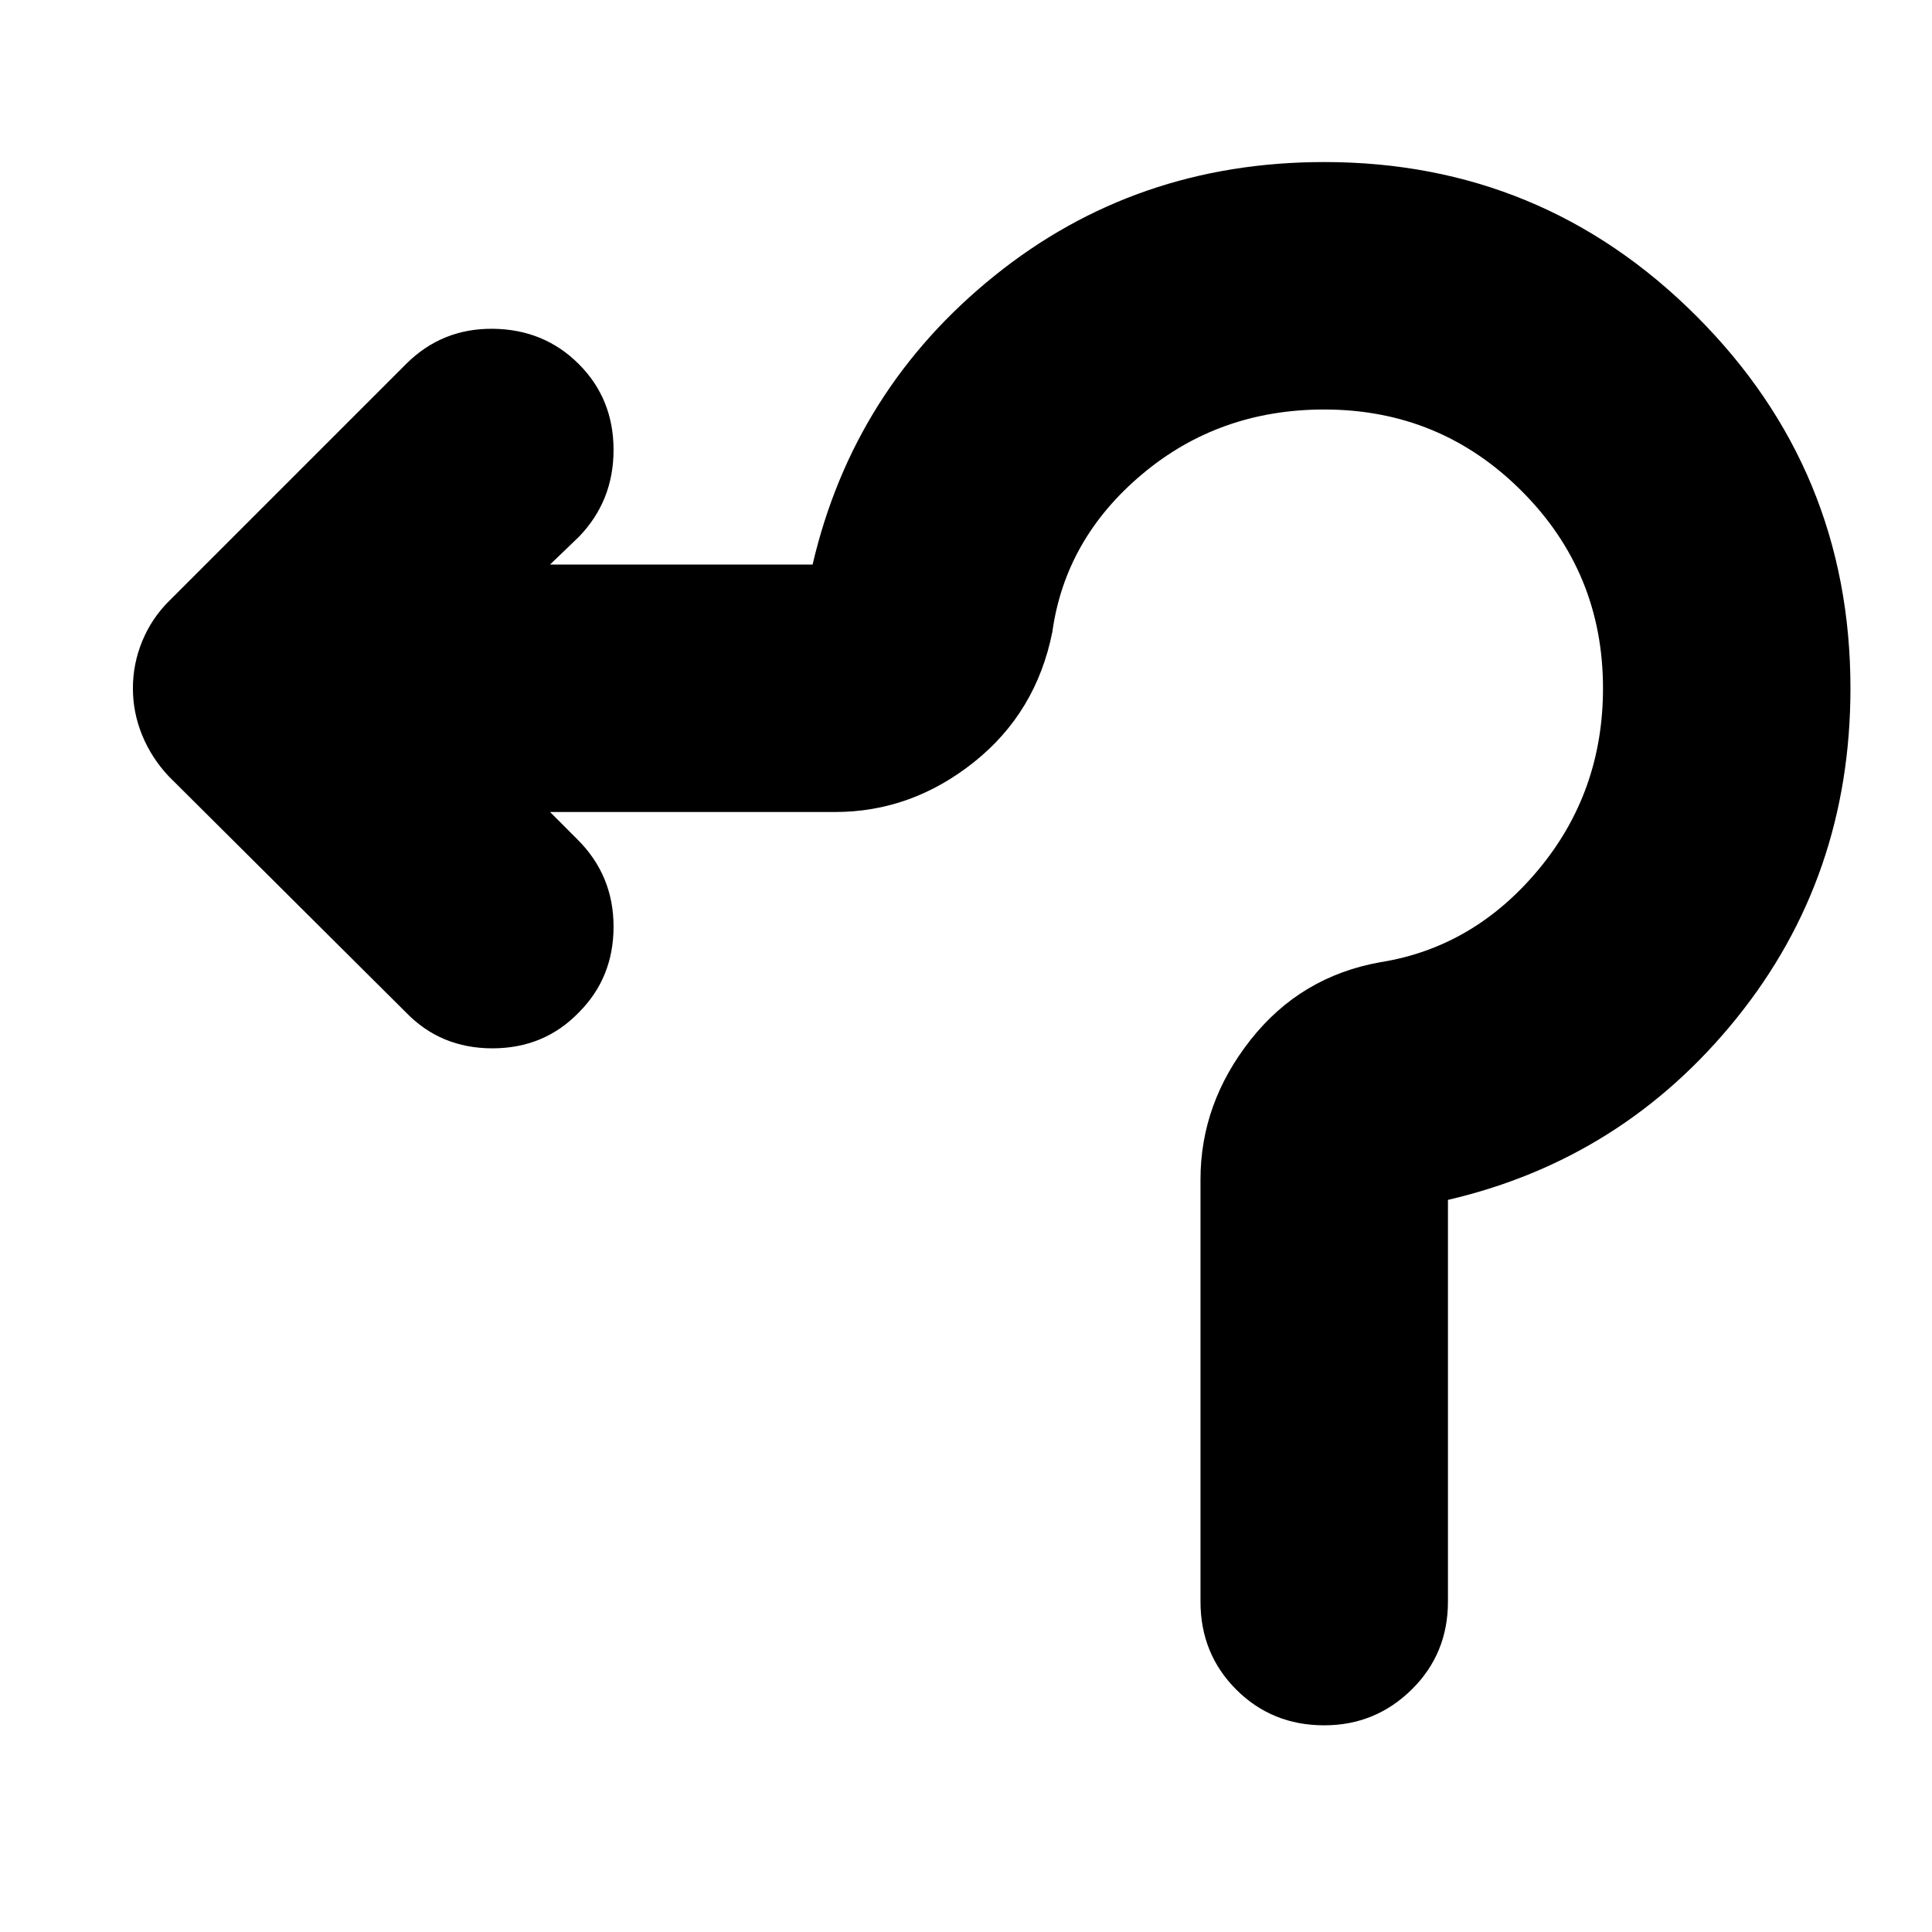 <svg xmlns="http://www.w3.org/2000/svg" height="24" viewBox="0 -960 960 960" width="24"><path d="M596.52-164.18v-209.78q0-37.82 24.91-69.39 24.92-31.56 64.61-38.56 46.31-7.44 78.39-45.96 32.09-38.52 32.09-90.13 0-57.61-40.46-98.06-40.45-40.46-98.06-40.46-52.17 0-90.41 32.09-38.24 32.08-44.68 78.39-8 40.13-39.06 64.82-31.07 24.7-68.89 24.7H273.31l13.73 13.74q17.83 17.82 17.83 43.22 0 25.39-17.26 42.65-17.26 17.82-42.94 17.82-25.67 0-42.93-17.82L83.87-574.22q-8.57-9.13-13.2-20.39-4.63-11.26-4.63-23.39t4.63-23.39q4.63-11.26 13.2-19.83l117.87-117.87q17.83-17.82 43.22-17.54 25.39.28 42.65 17.54 17.26 17.26 17.26 42.65 0 25.4-17.26 43.22l-14.3 13.74h130.47q20.26-87 90.39-143.5T658-879.48q108.39 0 184.94 76.54 76.54 76.55 76.54 184.94 0 93.7-56.5 163.83-56.5 70.13-143.5 90.39v199.6q0 25.96-18.04 43.72Q683.39-102.7 658-102.7q-25.96 0-43.72-17.76-17.76-17.76-17.76-43.72Z"/></svg>